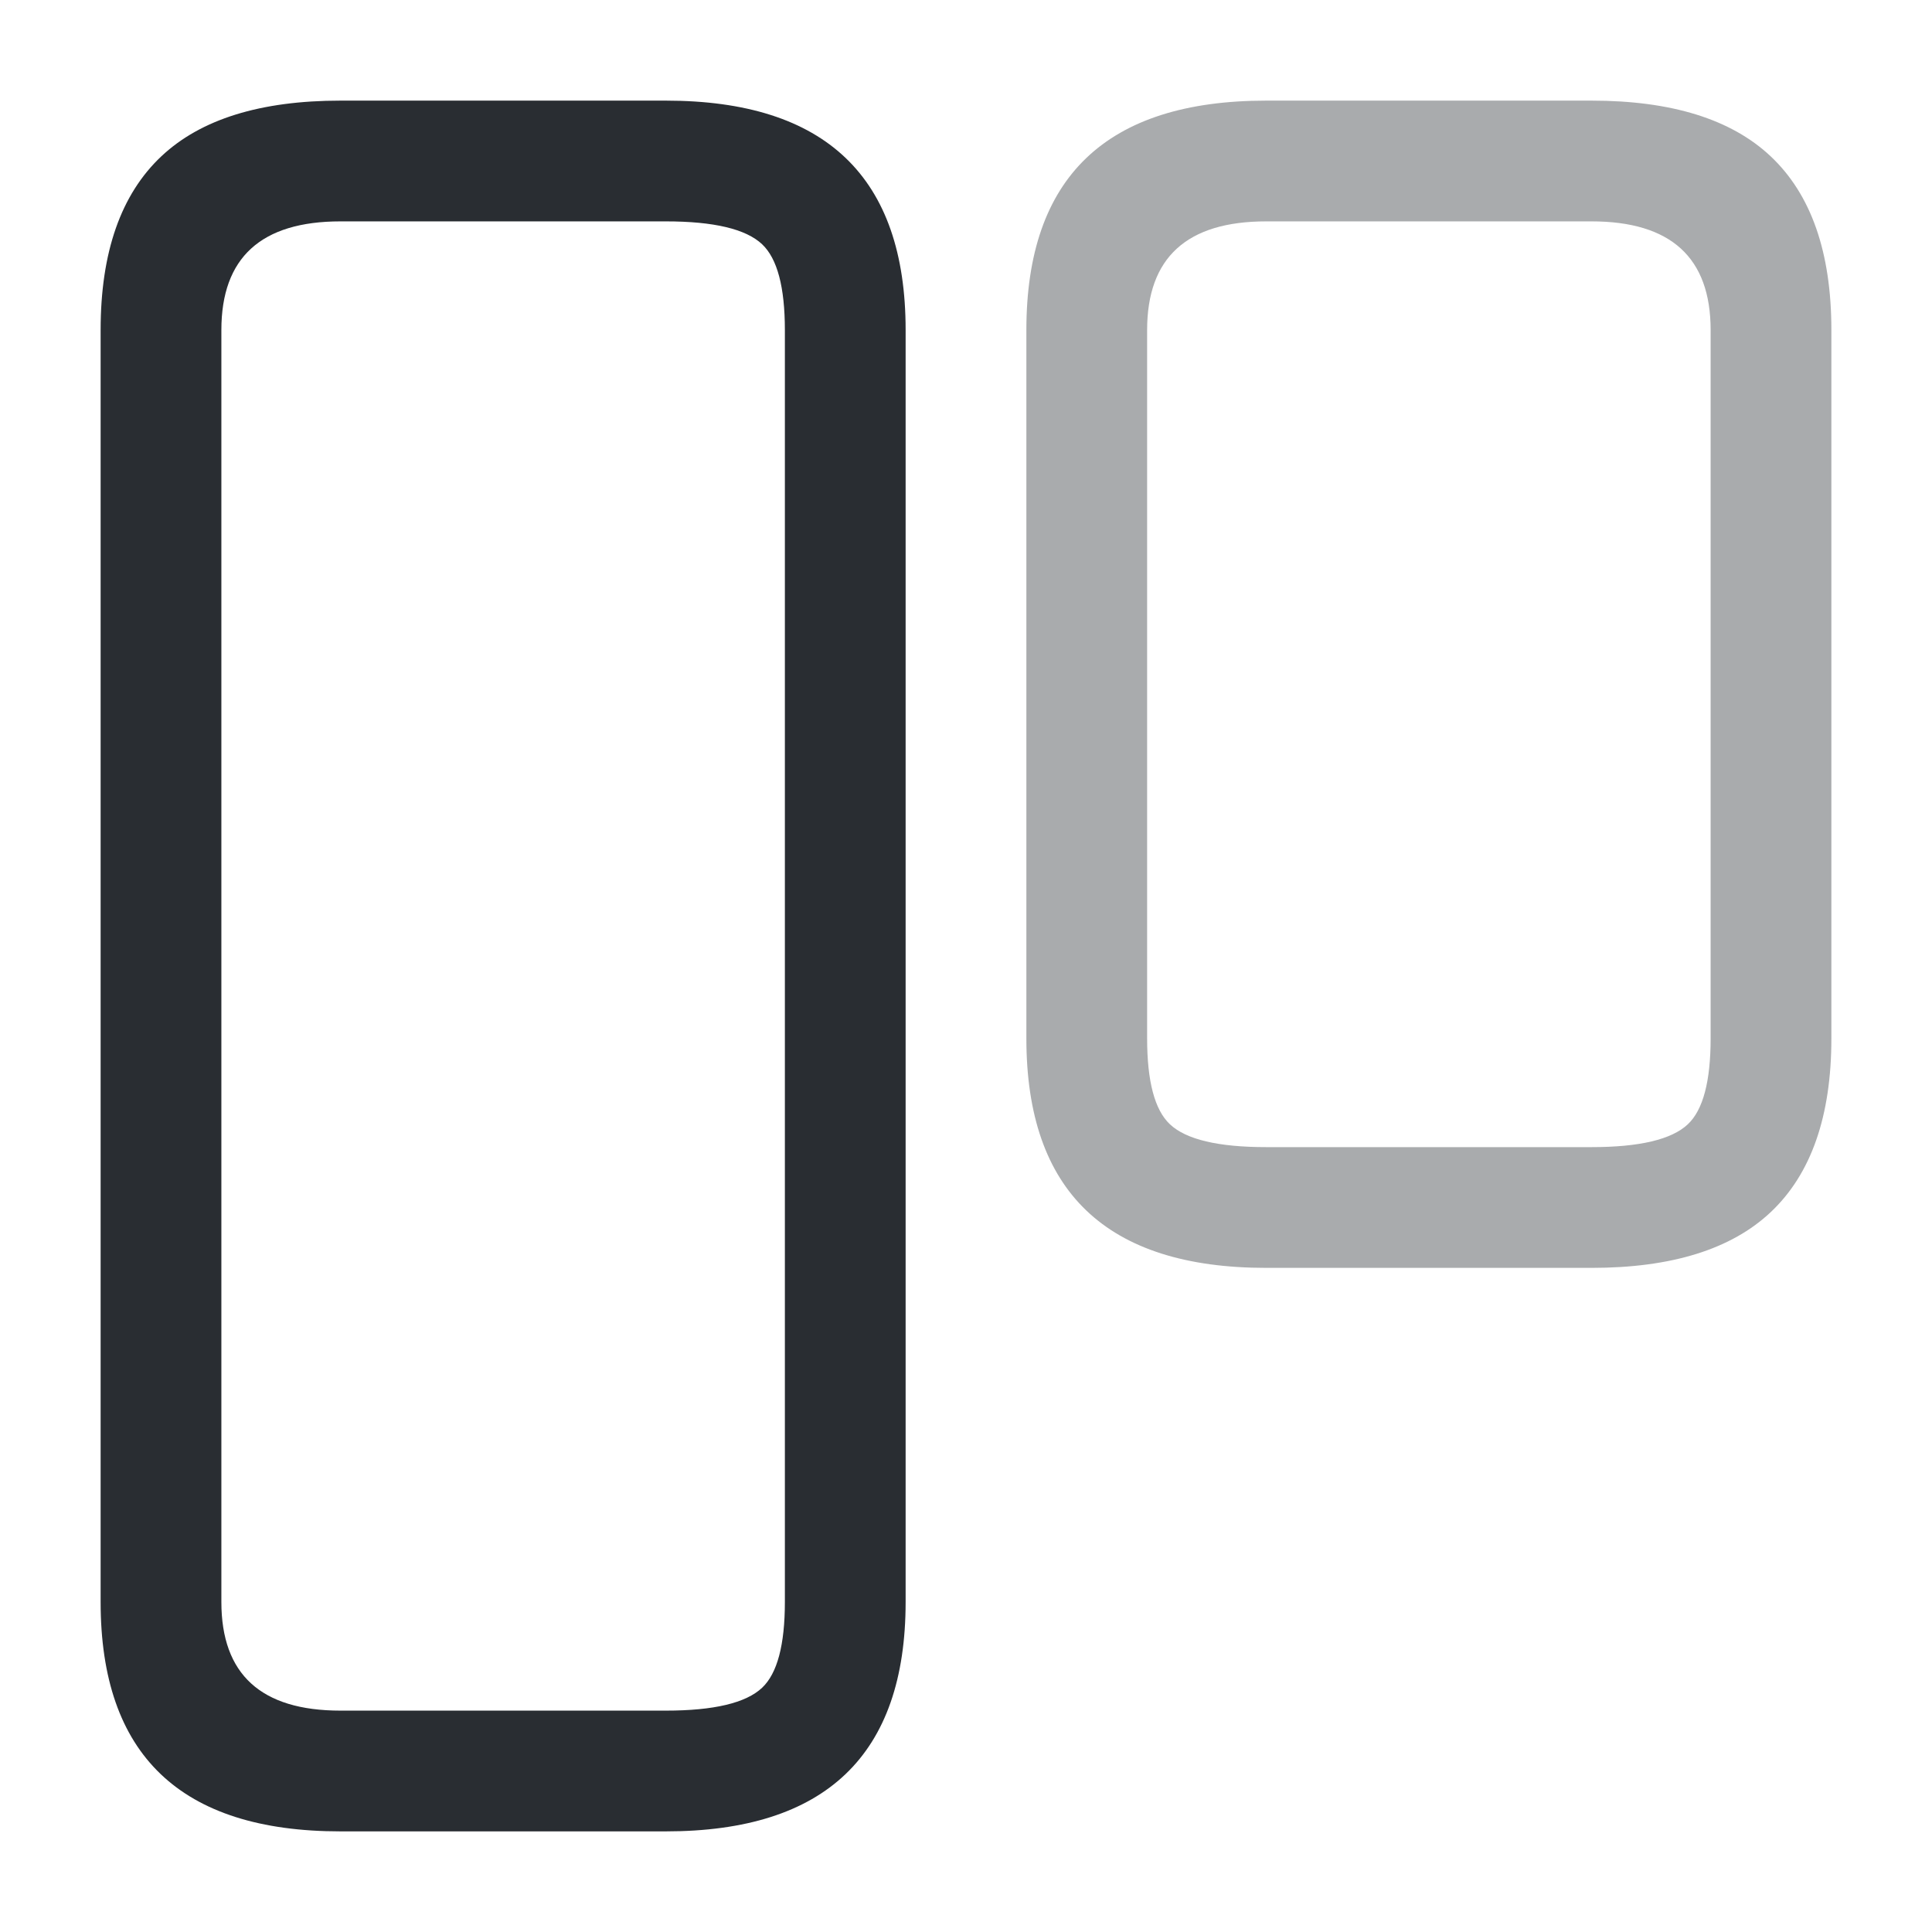 <svg xmlns="http://www.w3.org/2000/svg" width="24" height="24" viewBox="0 0 24 24">
  <defs/>
  <path fill="#292D32" d="M11.25,19.9 Q11.25,22.75 8.27,22.75 L4.23,22.75 Q1.25,22.75 1.25,19.9 L1.25,4.1 Q1.25,2.651 2.005,1.941 Q2.74,1.25 4.23,1.25 L8.27,1.25 Q11.25,1.25 11.25,4.1 Z M9.75,19.9 L9.75,4.1 Q9.75,3.3 9.467,3.034 Q9.166,2.75 8.27,2.75 L4.23,2.75 Q2.75,2.75 2.75,4.1 L2.75,19.9 Q2.75,21.25 4.23,21.25 L8.27,21.25 Q9.166,21.25 9.467,20.966 Q9.75,20.7 9.75,19.9 Z"/>
  <path fill="#292D32" opacity="0.4" d="M22.75,12.9 Q22.75,14.349 21.995,15.059 Q21.26,15.75 19.77,15.75 L15.73,15.75 Q12.75,15.75 12.75,12.9 L12.75,4.1 Q12.75,1.25 15.73,1.25 L19.77,1.25 Q21.26,1.25 21.995,1.941 Q22.75,2.651 22.75,4.1 Z M21.25,12.9 L21.25,4.1 Q21.25,2.75 19.77,2.75 L15.73,2.75 Q14.25,2.75 14.25,4.1 L14.25,12.9 Q14.25,13.7 14.533,13.966 Q14.834,14.25 15.73,14.25 L19.77,14.25 Q20.666,14.25 20.967,13.966 Q21.25,13.7 21.25,12.9 Z"/>
</svg>

